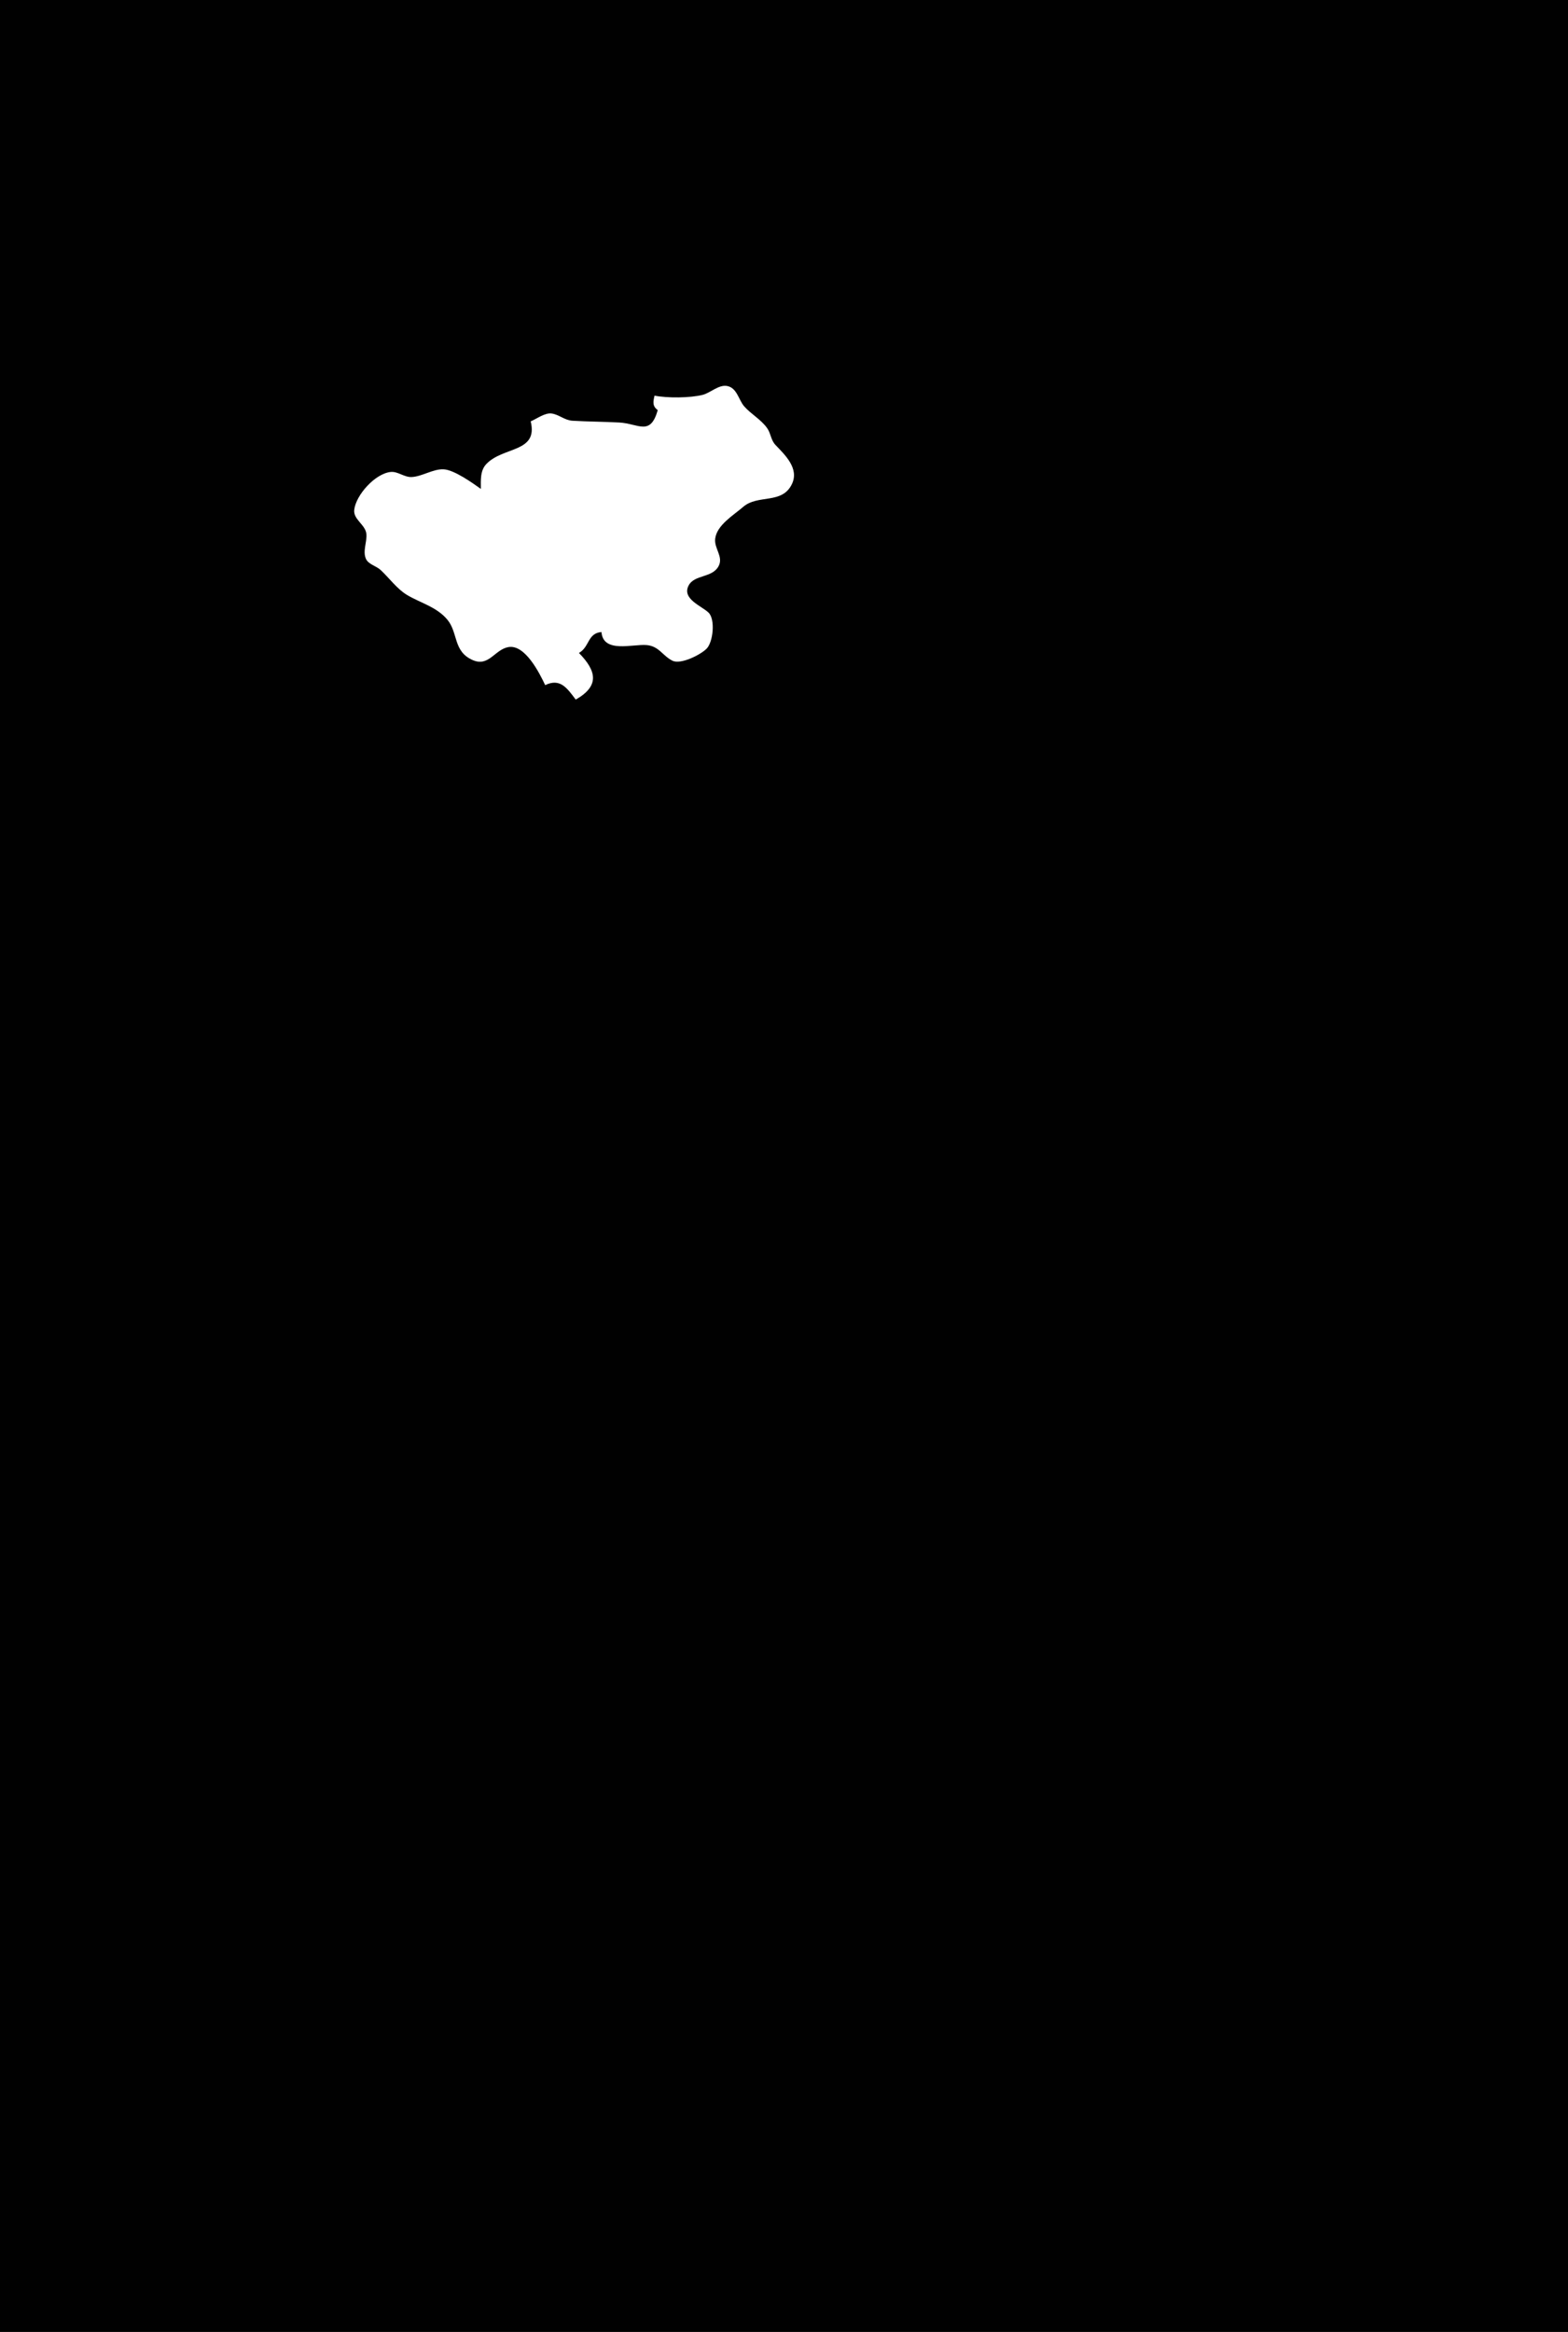 <?xml version="1.0" standalone="yes"?>
<svg xmlns="http://www.w3.org/2000/svg" width="975" height="1450">
<path style="fill:#010101; stroke:none;" d="M0 0L0 1450L975 1450L975 0L0 0z"/>
<path style="fill:#ffffff; stroke:none;" d="M407 246C406.095 249.845 405.599 252.545 409 255C404.331 271.407 397.14 263.371 385 262.715C375.195 262.186 365.832 262.197 356 261.62C351.064 261.331 347.582 257.733 343 257.117C338.781 256.55 333.779 260.427 330 262C334.771 281.612 312.919 277.5 302.419 288.518C298.46 292.671 299.001 298.7 299 304C293.712 300.216 282.427 292.202 275.961 291.823C269.419 291.439 262.516 296.298 256 296.617C251.369 296.843 247.417 293.03 243 293.457C233.34 294.391 221.351 307.701 220.269 317C219.569 323.009 227.24 326.196 227.821 332C228.315 336.936 225.334 342.785 227.603 347.61C229.17 350.94 234.024 351.963 236.625 354.375C241.875 359.244 246.902 366.231 253.039 369.911C261.414 374.933 271.645 377.366 278.258 385.418C284.966 393.585 281.679 405.125 294.004 410.466C303.936 414.771 307.591 403.969 316 402.376C326.425 400.4 335.455 418.505 339 426C348.325 421.506 352.582 427.81 358 435C372.81 426.562 371.122 417.39 360 406C366.651 402.279 365.315 393.661 374 393C375.063 406.37 393.395 400.384 402 401.093C409.796 401.736 411.879 407.672 418.09 410.806C423.251 413.41 435.606 407.145 439.362 403.363C443.433 399.263 444.904 385.101 440.566 380.901C436.376 376.845 423.967 372.463 428.118 364.213C431.71 357.075 442.859 359.542 446.848 351.981C449.934 346.132 443.998 341.066 444.708 335C445.712 326.431 456.211 320.326 462.09 315.198C471.258 307.201 486.305 313.814 492.424 300.985C497.073 291.238 488.102 282.864 482.227 276.7C479.281 273.61 479.377 269.587 477.063 266.274C473.253 260.817 466.932 257.487 462.699 252.606C459.231 248.608 458.268 241.045 451.999 239.982C446.863 239.111 441.73 244.275 437 245.498C429.263 247.498 414.759 247.595 407 246z"/>
</svg>
